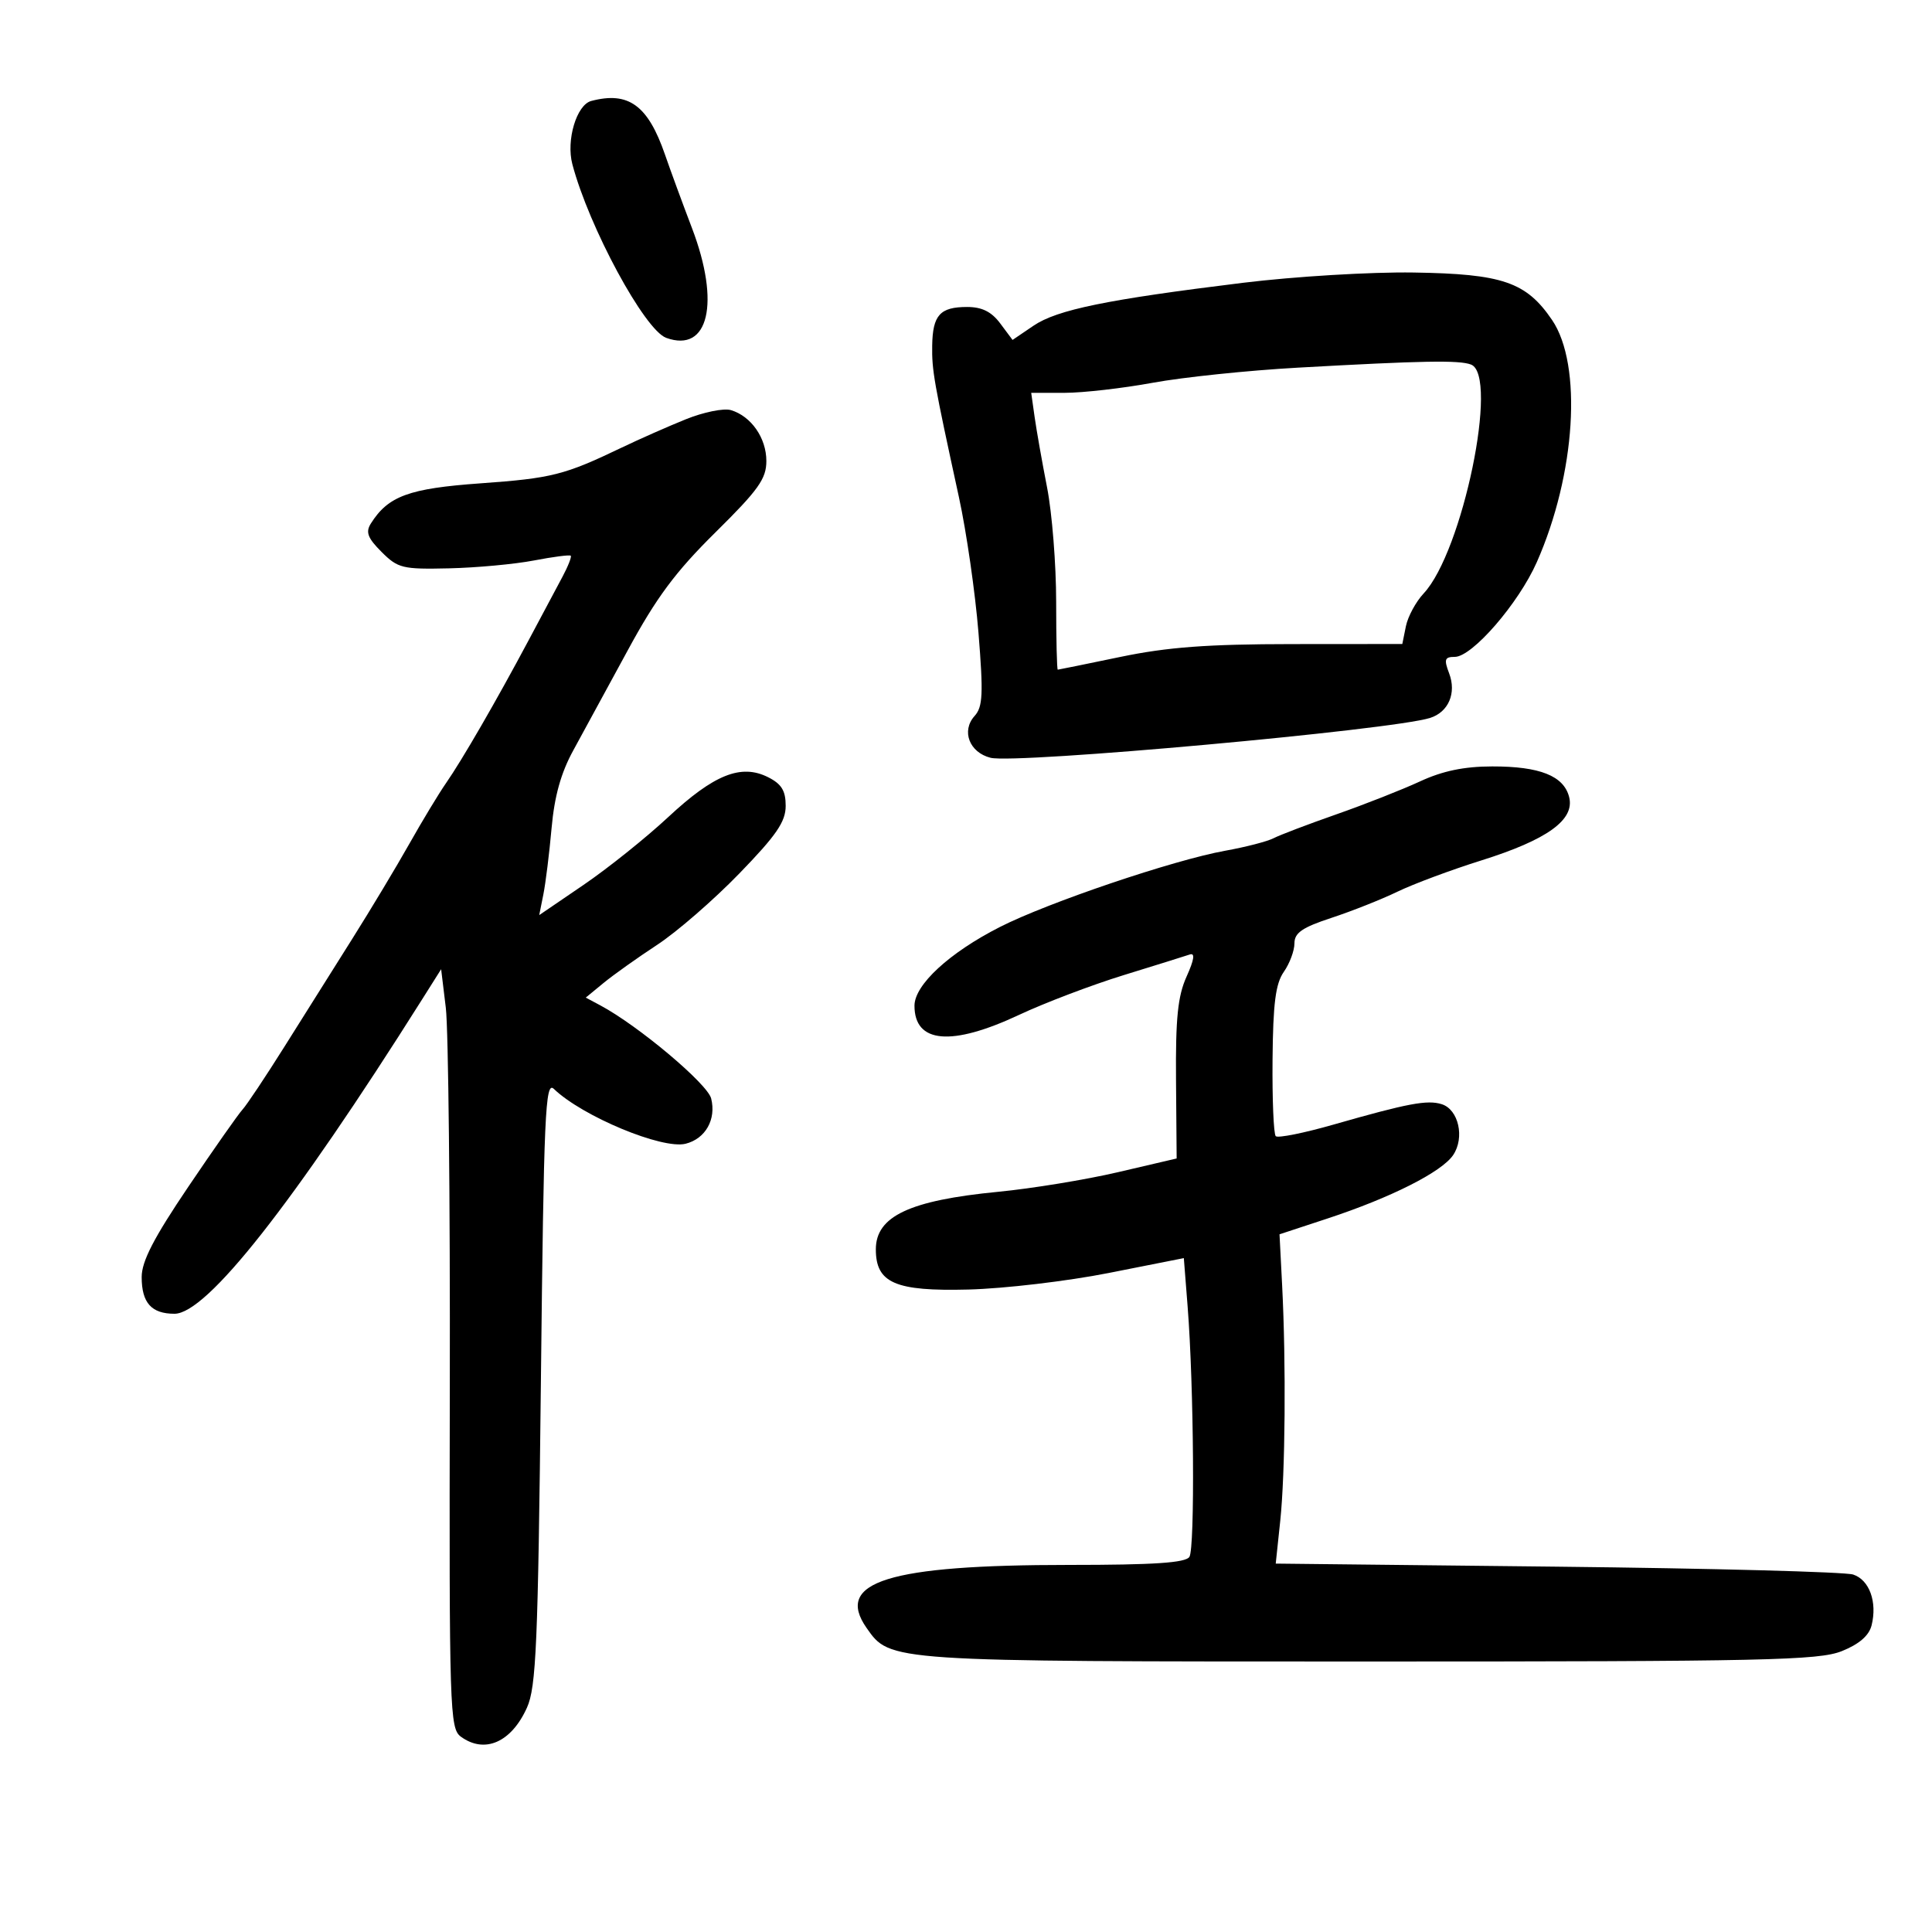 <svg xmlns="http://www.w3.org/2000/svg" width="300" height="300" viewBox="0 0 300 300" version="1.1">
	<path d="M 91.807 15.678 C 89.528 16.279, 87.889 21.769, 88.875 25.500 C 91.456 35.273, 100.091 51.246, 103.449 52.462 C 110.043 54.849, 111.880 47.032, 107.453 35.427 C 106 31.617, 104.112 26.475, 103.257 24 C 100.613 16.348, 97.593 14.153, 91.807 15.678 M 193 43.914 C 171.878 46.507, 164.145 48.091, 160.484 50.576 L 157.229 52.784 155.319 50.225 C 153.957 48.401, 152.480 47.667, 150.171 47.667 C 145.970 47.667, 144.827 48.927, 144.751 53.643 C 144.689 57.513, 144.993 59.238, 148.908 77.231 C 150.073 82.583, 151.435 92.033, 151.936 98.231 C 152.706 107.775, 152.613 109.757, 151.332 111.178 C 149.241 113.499, 150.520 116.841, 153.816 117.669 C 157.734 118.652, 216.163 113.353, 222.069 111.478 C 224.922 110.573, 226.186 107.618, 225.025 104.565 C 224.196 102.385, 224.327 102, 225.897 102 C 228.610 102, 235.802 93.697, 238.631 87.300 C 244.677 73.629, 245.746 56.652, 241 49.681 C 236.987 43.787, 233.311 42.528, 219.500 42.317 C 212.862 42.216, 201.020 42.930, 193 43.914 M 201.500 57.091 C 193.800 57.521, 183.675 58.577, 179 59.436 C 174.325 60.294, 168.166 60.998, 165.313 60.999 L 160.126 61 160.655 64.750 C 160.946 66.813, 161.817 71.744, 162.592 75.708 C 163.366 79.672, 164 87.660, 164 93.458 C 164 99.256, 164.113 103.994, 164.250 103.987 C 164.387 103.980, 168.775 103.086, 174 102 C 181.286 100.486, 187.492 100.023, 200.625 100.013 L 217.750 100 218.306 97.250 C 218.612 95.737, 219.855 93.441, 221.067 92.146 C 227.120 85.683, 232.787 58.284, 228.418 56.607 C 226.585 55.903, 220.914 56.005, 201.500 57.091 M 106.500 65.102 C 103.750 66.213, 99.250 68.201, 96.500 69.520 C 87.648 73.766, 85.685 74.262, 74.602 75.053 C 63.495 75.846, 60.279 77.024, 57.589 81.289 C 56.743 82.630, 57.086 83.540, 59.250 85.704 C 61.790 88.244, 62.504 88.418, 69.738 88.251 C 74.007 88.152, 79.935 87.603, 82.912 87.031 C 85.888 86.459, 88.459 86.126, 88.624 86.291 C 88.789 86.456, 88.215 87.921, 87.348 89.546 C 86.482 91.171, 84.093 95.650, 82.041 99.500 C 77.092 108.785, 71.736 118.047, 69.254 121.610 C 68.147 123.200, 65.593 127.425, 63.577 131 C 61.562 134.575, 57.570 141.221, 54.707 145.768 C 51.843 150.316, 47.098 157.861, 44.163 162.534 C 41.227 167.208, 38.302 171.595, 37.663 172.284 C 37.023 172.973, 33.237 178.366, 29.250 184.267 C 23.881 192.214, 22 195.854, 22 198.299 C 22 202.304, 23.515 204, 27.094 204 C 32.087 204, 45.458 187.030, 65.500 155.256 L 68.500 150.500 69.227 156.500 C 69.627 159.800, 69.905 186.313, 69.847 215.418 C 69.745 265.522, 69.836 268.407, 71.561 269.668 C 75.256 272.370, 79.396 270.555, 81.823 265.170 C 83.261 261.981, 83.544 255.349, 83.989 214.570 C 84.443 172.887, 84.668 167.801, 86 169.083 C 90.428 173.343, 102.837 178.509, 106.459 177.600 C 109.548 176.824, 111.244 173.820, 110.428 170.569 C 109.856 168.291, 99.107 159.261, 93.229 156.120 L 90.957 154.907 93.729 152.628 C 95.253 151.375, 98.993 148.714, 102.040 146.717 C 105.088 144.719, 110.825 139.738, 114.790 135.648 C 120.568 129.690, 122 127.601, 122 125.132 C 122 122.772, 121.357 121.729, 119.250 120.674 C 115.065 118.579, 110.866 120.261, 103.758 126.882 C 100.316 130.088, 94.402 134.823, 90.615 137.404 L 83.730 142.098 84.374 138.881 C 84.728 137.111, 85.302 132.477, 85.650 128.582 C 86.094 123.624, 87.107 120, 89.029 116.500 C 90.539 113.750, 94.336 106.775, 97.467 101 C 101.921 92.784, 104.882 88.799, 111.080 82.680 C 117.771 76.073, 119 74.351, 119 71.583 C 119 68.010, 116.648 64.632, 113.500 63.684 C 112.400 63.352, 109.250 63.990, 106.500 65.102 M 220.500 121.336 C 217.750 122.610, 211.900 124.913, 207.500 126.454 C 203.100 127.995, 198.714 129.663, 197.754 130.161 C 196.793 130.659, 193.418 131.532, 190.254 132.101 C 182.231 133.544, 162.730 140.144, 155.257 143.946 C 147.415 147.934, 142 152.927, 142 156.168 C 142 162.014, 147.732 162.517, 158.233 157.592 C 162.230 155.718, 169.550 152.937, 174.500 151.412 C 179.450 149.888, 184.059 148.449, 184.742 148.216 C 185.597 147.924, 185.443 148.994, 184.249 151.646 C 182.885 154.675, 182.535 158.110, 182.612 167.694 L 182.710 179.887 173.605 182.014 C 168.597 183.184, 160.225 184.555, 155 185.061 C 141.243 186.394, 136 188.860, 136 194 C 136 199.224, 139.008 200.531, 150.361 200.239 C 155.938 200.096, 165.748 198.939, 172.162 197.668 L 183.824 195.359 184.418 202.929 C 185.387 215.278, 185.564 240.401, 184.691 241.750 C 184.093 242.673, 179.211 243, 166.017 243 C 137.945 243, 129.541 245.617, 134.567 252.792 C 138.234 258.028, 137.817 258, 212.602 258 C 274.066 258, 282.418 257.817, 285.989 256.388 C 288.683 255.310, 290.217 253.984, 290.618 252.388 C 291.527 248.764, 290.283 245.325, 287.761 244.495 C 286.517 244.085, 265.834 243.535, 241.797 243.272 L 198.094 242.795 198.797 236.147 C 199.577 228.770, 199.713 211.734, 199.089 199.581 L 198.683 191.662 206.091 189.224 C 215.967 185.976, 223.878 181.984, 225.647 179.356 C 227.467 176.654, 226.489 172.290, 223.878 171.461 C 221.640 170.751, 218.617 171.320, 207.096 174.618 C 202.473 175.942, 198.423 176.754, 198.096 176.423 C 197.768 176.093, 197.545 170.747, 197.600 164.544 C 197.677 155.802, 198.071 152.737, 199.350 150.911 C 200.257 149.615, 201 147.623, 201 146.485 C 201 144.850, 202.210 144.016, 206.750 142.524 C 209.912 141.485, 214.525 139.655, 217 138.458 C 219.475 137.260, 225.325 135.080, 230 133.613 C 240.268 130.390, 244.546 127.310, 243.659 123.776 C 242.831 120.479, 239.117 118.998, 231.703 119.010 C 227.340 119.017, 224.017 119.706, 220.500 121.336" stroke="none" fill="black" fill-rule="evenodd"/>
</svg>